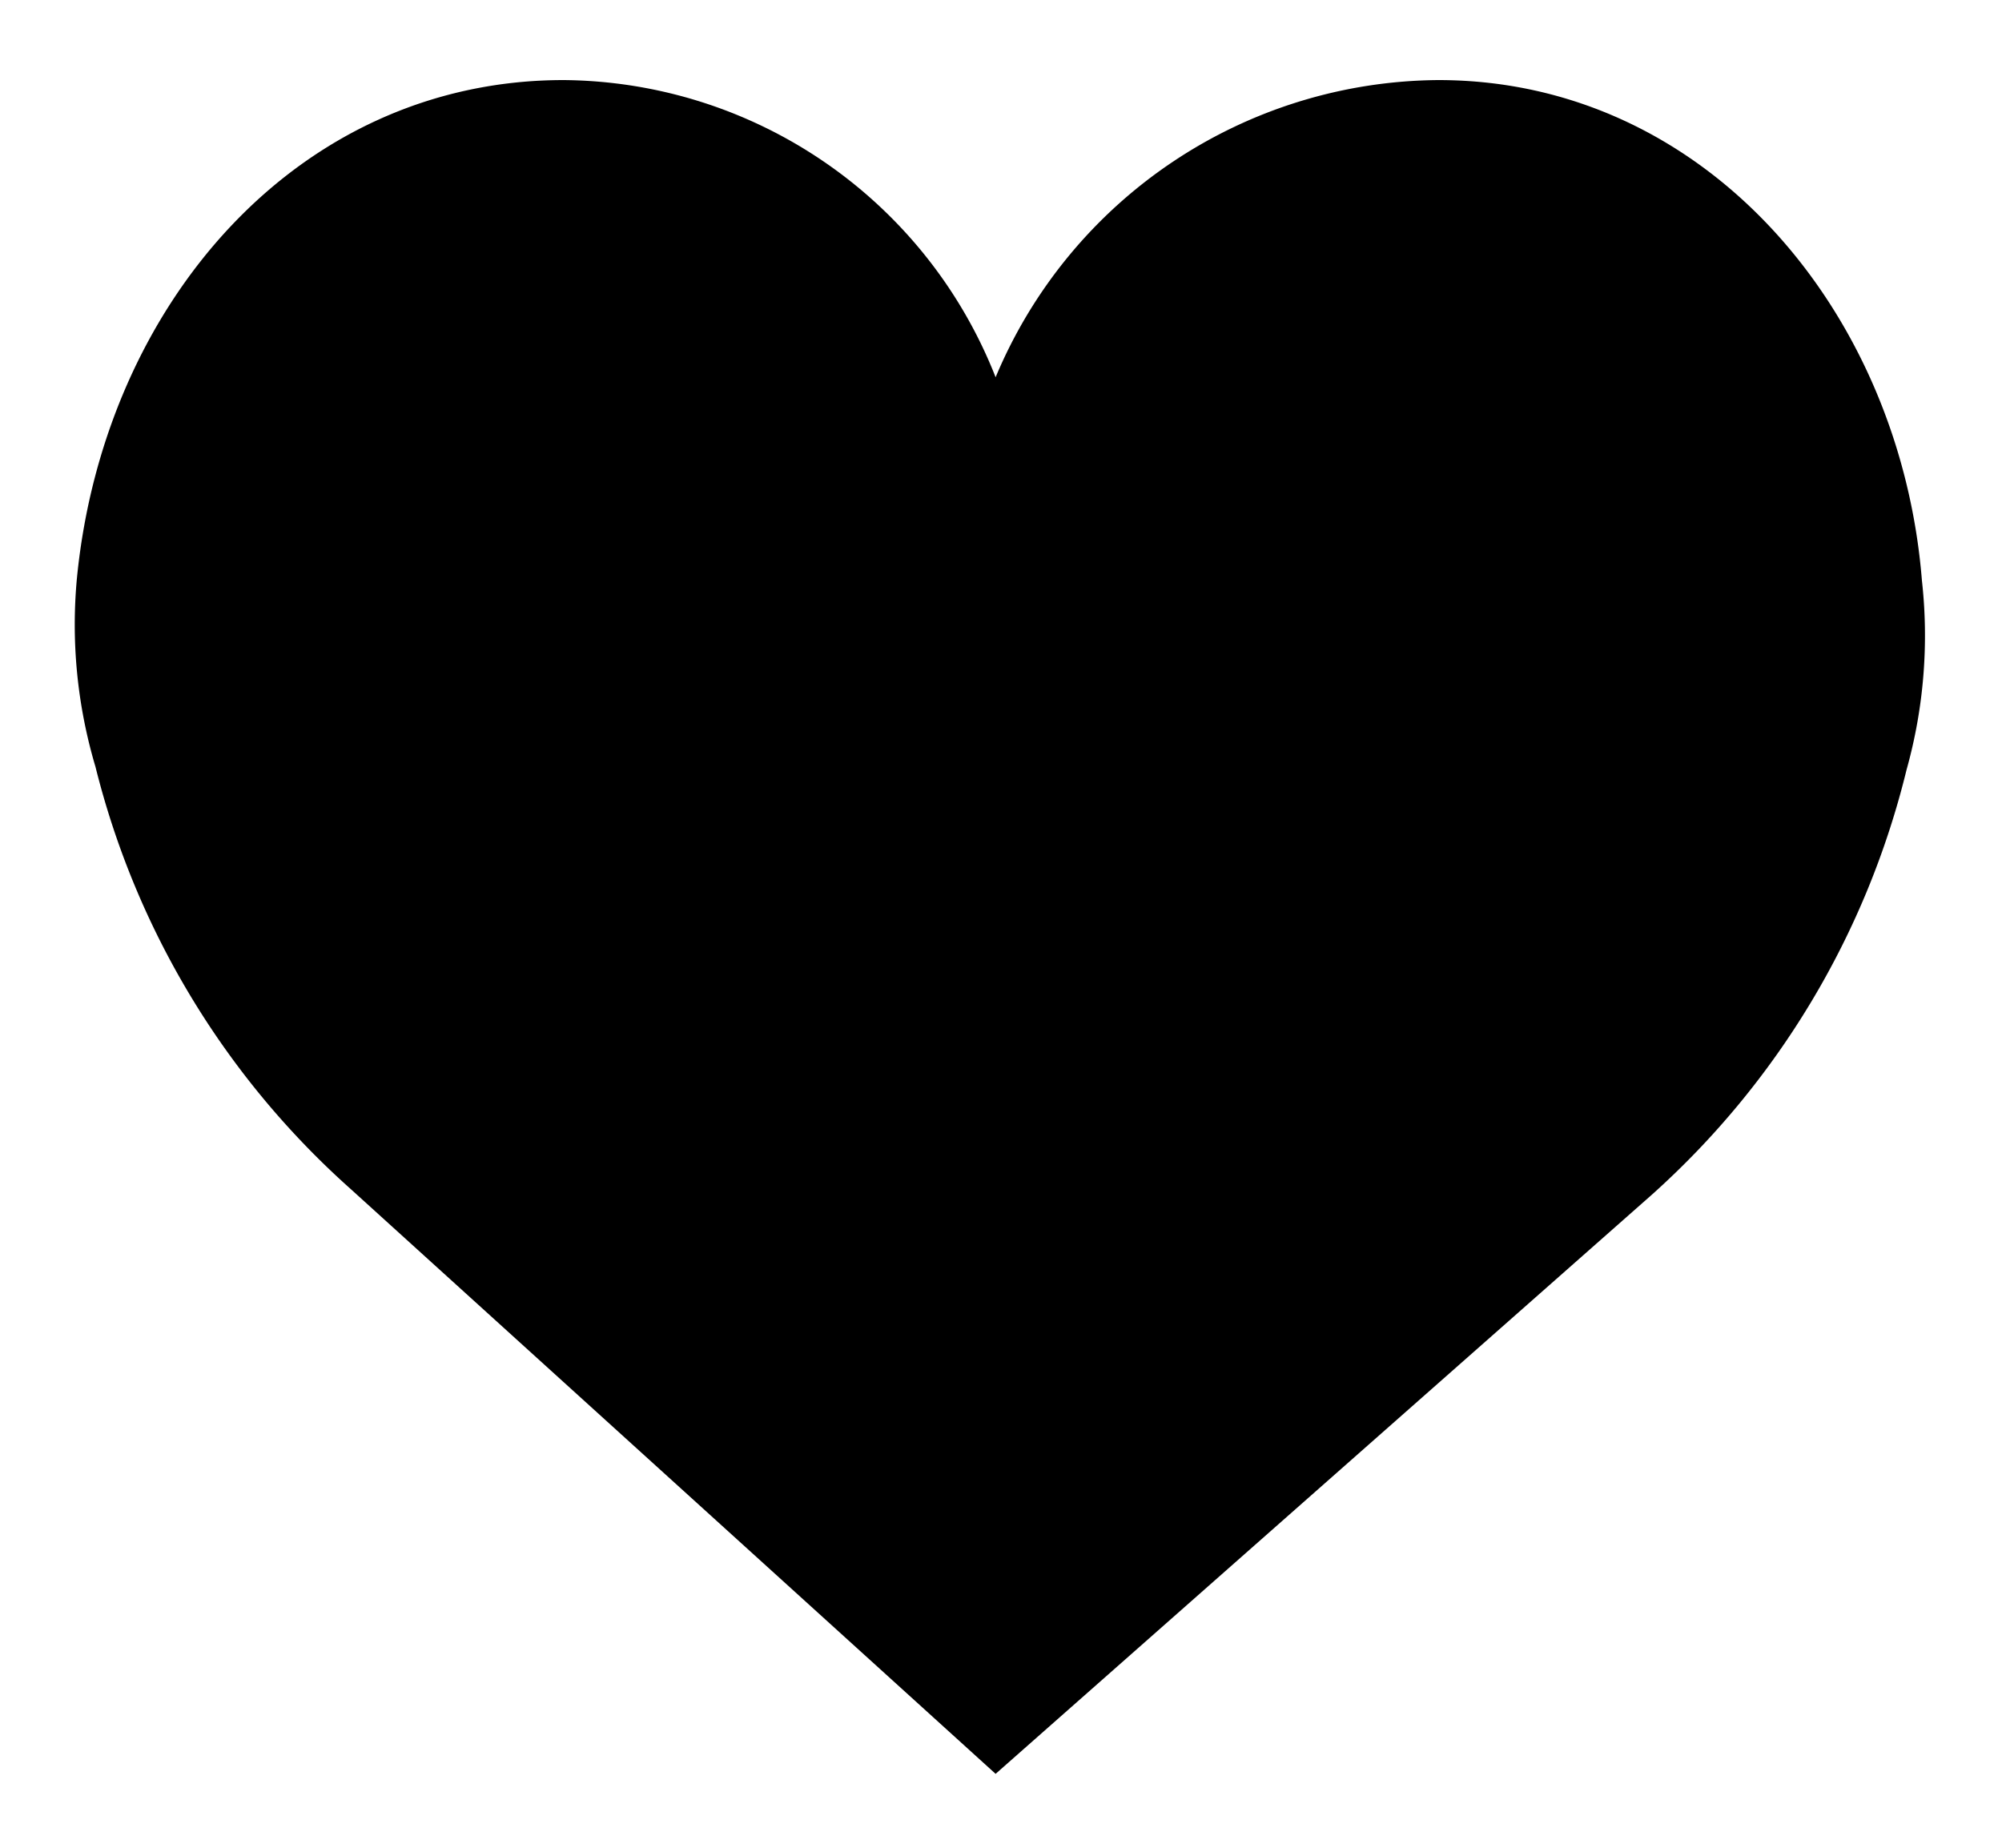 <svg data-name="Layer 1" xmlns="http://www.w3.org/2000/svg" viewBox="-1 -1 26 24"><title>heart-cart</title><g class="cls-2"><path class="cls-3" d="M11.93 3.9A6.28 6.28 0 0 1 17.68.04c3.47 0 6 3 6.28 6.5a6.47 6.47 0 0 1-.2 2.46 10.86 10.86 0 0 1-3.31 5.52l-8.52 7.52-8.38-7.6A10.86 10.86 0 0 1 .24 8.96 6.47 6.47 0 0 1 0 6.5C.35 2.97 2.85.04 6.32.04a6.08 6.08 0 0 1 5.61 3.86z"/></g></svg>